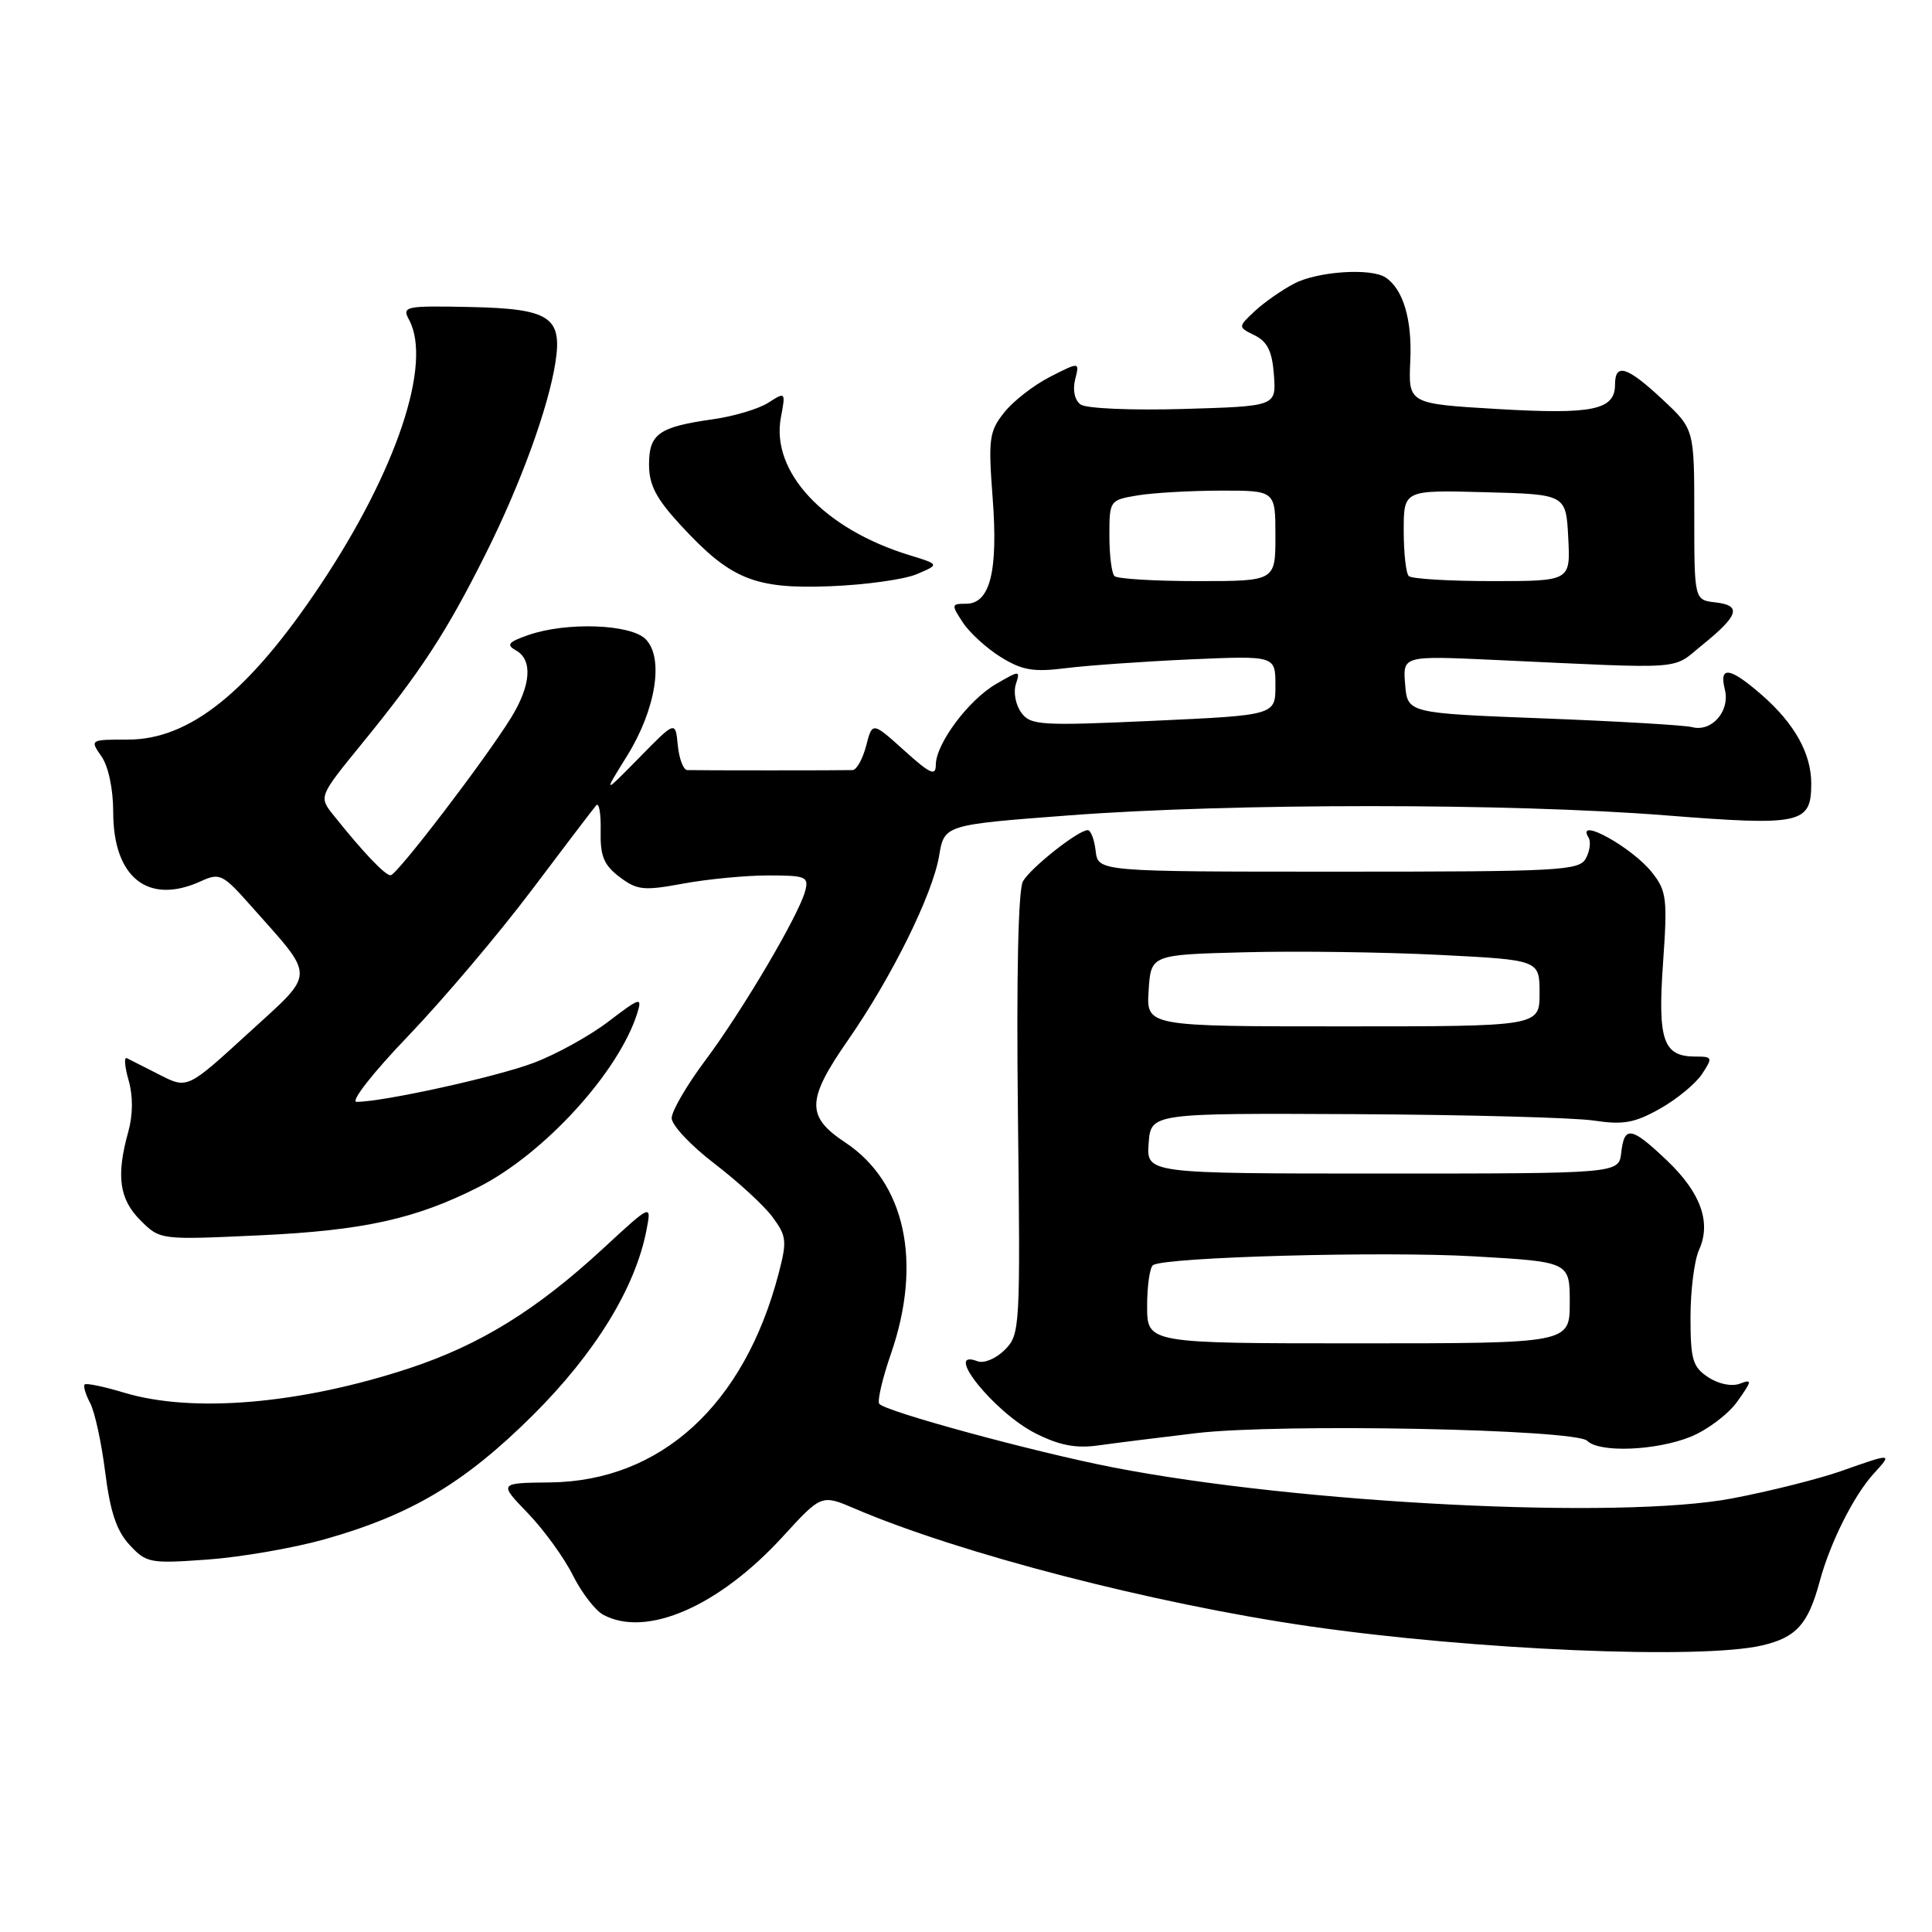<?xml version="1.0" encoding="UTF-8" standalone="no"?>
<!DOCTYPE svg PUBLIC "-//W3C//DTD SVG 1.1//EN" "http://www.w3.org/Graphics/SVG/1.1/DTD/svg11.dtd" >
<svg xmlns="http://www.w3.org/2000/svg" xmlns:xlink="http://www.w3.org/1999/xlink" version="1.1" viewBox="0 0 256 256">
 <g >
 <path fill="currentColor"
d=" M 233.47 218.03 C 238.01 216.98 239.59 215.23 241.12 209.54 C 242.51 204.39 245.65 198.13 248.29 195.25 C 250.78 192.52 250.78 192.52 243.97 194.92 C 240.96 195.98 234.45 197.61 229.50 198.55 C 214.62 201.38 172.25 199.25 147.50 194.44 C 137.05 192.41 117.10 186.98 116.50 186.00 C 116.24 185.58 116.94 182.59 118.06 179.37 C 122.25 167.24 119.95 156.64 111.98 151.37 C 106.79 147.93 106.86 145.74 112.38 137.80 C 118.15 129.50 123.59 118.50 124.44 113.39 C 125.13 109.29 125.13 109.29 141.81 108.03 C 163.31 106.41 200.06 106.41 220.71 108.04 C 238.70 109.46 240.00 109.17 240.00 103.83 C 240.00 99.86 237.81 95.92 233.52 92.15 C 229.24 88.40 227.75 88.16 228.55 91.36 C 229.27 94.21 226.83 97.03 224.22 96.35 C 223.23 96.09 214.33 95.57 204.46 95.19 C 186.50 94.50 186.50 94.50 186.19 90.69 C 185.87 86.88 185.87 86.88 198.19 87.45 C 223.88 88.64 221.42 88.82 225.59 85.44 C 230.41 81.54 230.81 80.22 227.31 79.82 C 224.50 79.50 224.50 79.50 224.50 68.18 C 224.50 56.86 224.50 56.86 220.29 52.93 C 215.60 48.55 214.00 48.05 214.00 50.96 C 214.00 54.33 211.06 54.94 198.47 54.20 C 186.61 53.50 186.61 53.50 186.87 47.81 C 187.13 42.35 185.93 38.32 183.60 36.77 C 181.68 35.48 174.61 35.95 171.50 37.57 C 169.85 38.43 167.49 40.08 166.26 41.23 C 164.02 43.33 164.02 43.33 166.26 44.44 C 167.94 45.27 168.58 46.57 168.80 49.69 C 169.11 53.83 169.11 53.83 156.80 54.19 C 149.95 54.39 143.92 54.13 143.19 53.60 C 142.40 53.03 142.11 51.70 142.46 50.29 C 143.06 47.93 143.06 47.93 139.12 49.94 C 136.96 51.04 134.22 53.18 133.04 54.68 C 131.07 57.17 130.94 58.18 131.53 65.96 C 132.27 75.71 131.20 80.00 128.00 80.00 C 126.05 80.00 126.03 80.12 127.58 82.48 C 128.48 83.85 130.75 85.92 132.63 87.08 C 135.45 88.82 136.95 89.08 141.27 88.53 C 144.15 88.17 151.56 87.65 157.75 87.37 C 169.00 86.88 169.00 86.88 169.00 90.83 C 169.00 94.77 169.00 94.77 152.83 95.51 C 137.85 96.19 136.55 96.11 135.32 94.42 C 134.59 93.42 134.26 91.74 134.60 90.68 C 135.20 88.80 135.15 88.80 131.99 90.63 C 128.32 92.76 124.00 98.56 124.00 101.35 C 124.00 102.89 123.24 102.54 119.80 99.43 C 115.59 95.64 115.59 95.64 114.77 98.82 C 114.31 100.57 113.51 102.02 112.97 102.04 C 111.71 102.09 92.28 102.09 91.06 102.04 C 90.55 102.02 89.99 100.54 89.81 98.75 C 89.50 95.50 89.50 95.50 84.71 100.39 C 79.91 105.27 79.91 105.27 83.07 100.19 C 86.92 94.00 88.01 87.15 85.54 84.68 C 83.54 82.69 75.05 82.39 70.03 84.14 C 67.33 85.08 67.04 85.44 68.38 86.19 C 70.61 87.44 70.36 90.81 67.72 95.10 C 64.31 100.63 52.59 115.96 51.76 115.98 C 51.03 116.00 48.13 112.95 44.20 108.03 C 42.23 105.56 42.23 105.56 47.96 98.53 C 55.80 88.92 59.14 83.81 64.35 73.40 C 68.98 64.15 72.67 54.02 73.60 48.00 C 74.53 42.00 72.83 40.90 62.31 40.68 C 53.65 40.50 53.24 40.59 54.21 42.39 C 57.30 48.16 52.54 62.39 42.46 77.50 C 33.00 91.69 25.15 98.00 16.96 98.00 C 11.92 98.00 11.90 98.01 13.44 100.22 C 14.36 101.53 15.00 104.55 15.00 107.59 C 15.00 116.29 19.62 119.95 26.59 116.78 C 29.12 115.62 29.51 115.81 33.25 120.03 C 41.92 129.80 41.95 128.63 32.85 136.95 C 24.83 144.29 24.83 144.29 21.16 142.42 C 19.15 141.39 17.19 140.40 16.80 140.21 C 16.42 140.02 16.52 141.34 17.04 143.14 C 17.64 145.22 17.62 147.71 17.00 149.96 C 15.37 155.80 15.80 158.89 18.60 161.69 C 21.21 164.30 21.21 164.30 34.35 163.69 C 48.14 163.05 55.05 161.53 63.42 157.29 C 72.13 152.87 82.05 141.99 84.46 134.19 C 85.11 132.07 84.80 132.17 80.62 135.36 C 78.12 137.27 73.64 139.74 70.67 140.85 C 65.66 142.73 50.76 146.00 47.25 146.00 C 46.39 146.00 49.43 142.12 54.11 137.25 C 58.72 132.43 66.06 123.77 70.41 118.00 C 74.76 112.22 78.63 107.14 79.00 106.71 C 79.37 106.28 79.64 107.79 79.59 110.08 C 79.52 113.44 80.00 114.61 82.09 116.20 C 84.42 117.96 85.29 118.05 90.53 117.08 C 93.74 116.49 98.81 116.00 101.80 116.00 C 106.80 116.00 107.19 116.17 106.69 118.06 C 105.86 121.24 98.38 133.92 93.44 140.53 C 91.00 143.79 89.00 147.23 89.00 148.16 C 89.00 149.09 91.55 151.80 94.66 154.18 C 97.77 156.56 101.24 159.74 102.36 161.26 C 104.23 163.78 104.30 164.44 103.17 168.76 C 98.61 186.18 87.55 196.27 72.86 196.43 C 66.08 196.50 66.08 196.50 69.94 200.50 C 72.06 202.70 74.74 206.40 75.90 208.72 C 77.06 211.04 78.88 213.40 79.94 213.97 C 85.67 217.04 95.28 212.85 103.75 203.58 C 108.85 198.01 108.85 198.01 113.29 199.91 C 127.16 205.85 152.88 212.51 173.50 215.49 C 195.37 218.65 225.33 219.92 233.47 218.03 Z  M 42.99 203.97 C 54.45 200.74 61.55 196.51 70.59 187.54 C 78.85 179.33 84.19 170.64 85.66 163.00 C 86.34 159.50 86.34 159.50 79.92 165.43 C 71.11 173.57 63.63 178.19 54.30 181.28 C 39.89 186.04 25.56 187.28 16.46 184.54 C 13.78 183.73 11.42 183.24 11.22 183.45 C 11.01 183.66 11.34 184.76 11.94 185.90 C 12.55 187.03 13.45 191.17 13.94 195.08 C 14.60 200.32 15.45 202.86 17.17 204.71 C 19.39 207.11 19.88 207.20 27.50 206.65 C 31.90 206.33 38.87 205.13 42.99 203.97 Z  M 158.50 189.90 C 169.55 188.59 208.76 189.36 210.32 190.92 C 211.92 192.52 219.39 192.23 223.99 190.39 C 226.21 189.50 229.01 187.39 230.21 185.70 C 232.16 182.96 232.20 182.71 230.56 183.34 C 229.48 183.75 227.75 183.41 226.36 182.50 C 224.29 181.14 224.00 180.18 224.00 174.52 C 224.00 170.99 224.51 166.98 225.13 165.62 C 226.78 161.99 225.37 158.04 220.88 153.77 C 216.15 149.27 215.23 149.12 214.82 152.75 C 214.50 155.50 214.50 155.50 183.20 155.50 C 151.91 155.50 151.91 155.50 152.20 151.50 C 152.50 147.50 152.50 147.50 179.50 147.63 C 194.35 147.71 208.61 148.09 211.19 148.48 C 215.08 149.07 216.59 148.80 219.95 146.91 C 222.19 145.65 224.70 143.58 225.53 142.31 C 226.97 140.12 226.92 140.00 224.65 140.00 C 220.38 140.00 219.64 137.86 220.36 127.62 C 220.96 119.11 220.84 118.06 218.92 115.63 C 216.28 112.27 208.70 108.10 210.49 110.98 C 210.82 111.52 210.67 112.76 210.14 113.73 C 209.27 115.37 206.80 115.50 177.35 115.50 C 145.50 115.50 145.50 115.50 145.18 112.75 C 145.01 111.24 144.53 110.00 144.13 110.00 C 142.87 110.00 136.62 114.94 135.55 116.77 C 134.92 117.86 134.67 129.26 134.88 147.64 C 135.21 176.08 135.17 176.83 133.13 178.87 C 131.97 180.03 130.37 180.70 129.52 180.37 C 124.85 178.58 131.75 187.16 137.20 189.92 C 140.37 191.52 142.55 191.94 145.50 191.53 C 147.70 191.22 153.55 190.49 158.50 189.90 Z  M 121.50 76.07 C 124.50 74.79 124.50 74.79 120.50 73.56 C 109.20 70.10 102.12 62.52 103.47 55.33 C 104.11 51.92 104.09 51.90 101.81 53.36 C 100.54 54.18 97.25 55.16 94.50 55.55 C 87.29 56.57 86.00 57.48 86.00 61.56 C 86.00 64.26 86.94 66.07 90.20 69.60 C 96.81 76.77 99.99 78.07 110.00 77.68 C 114.67 77.50 119.85 76.78 121.50 76.07 Z  M 147.67 76.33 C 147.30 75.97 147.00 73.55 147.00 70.96 C 147.00 66.31 147.04 66.26 150.75 65.64 C 152.81 65.30 157.76 65.02 161.75 65.01 C 169.00 65.00 169.00 65.00 169.00 71.00 C 169.00 77.00 169.00 77.00 158.67 77.00 C 152.98 77.00 148.03 76.70 147.67 76.33 Z  M 186.67 76.33 C 186.30 75.97 186.00 73.25 186.00 70.30 C 186.00 64.93 186.00 64.93 196.75 65.22 C 207.50 65.50 207.50 65.50 207.80 71.25 C 208.10 77.00 208.10 77.00 197.72 77.00 C 192.01 77.00 187.03 76.70 186.67 76.33 Z  M 152.00 173.06 C 152.00 170.34 152.36 167.90 152.79 167.63 C 154.52 166.56 183.28 165.78 195.27 166.47 C 208.00 167.20 208.00 167.20 208.00 172.60 C 208.00 178.00 208.00 178.00 180.00 178.00 C 152.00 178.00 152.00 178.00 152.00 173.06 Z  M 152.20 131.25 C 152.50 126.50 152.50 126.50 165.00 126.18 C 171.88 126.00 183.46 126.16 190.75 126.53 C 204.00 127.20 204.00 127.20 204.00 131.60 C 204.00 136.00 204.00 136.00 177.95 136.00 C 151.89 136.00 151.89 136.00 152.20 131.25 Z "/>
</g>
</svg>